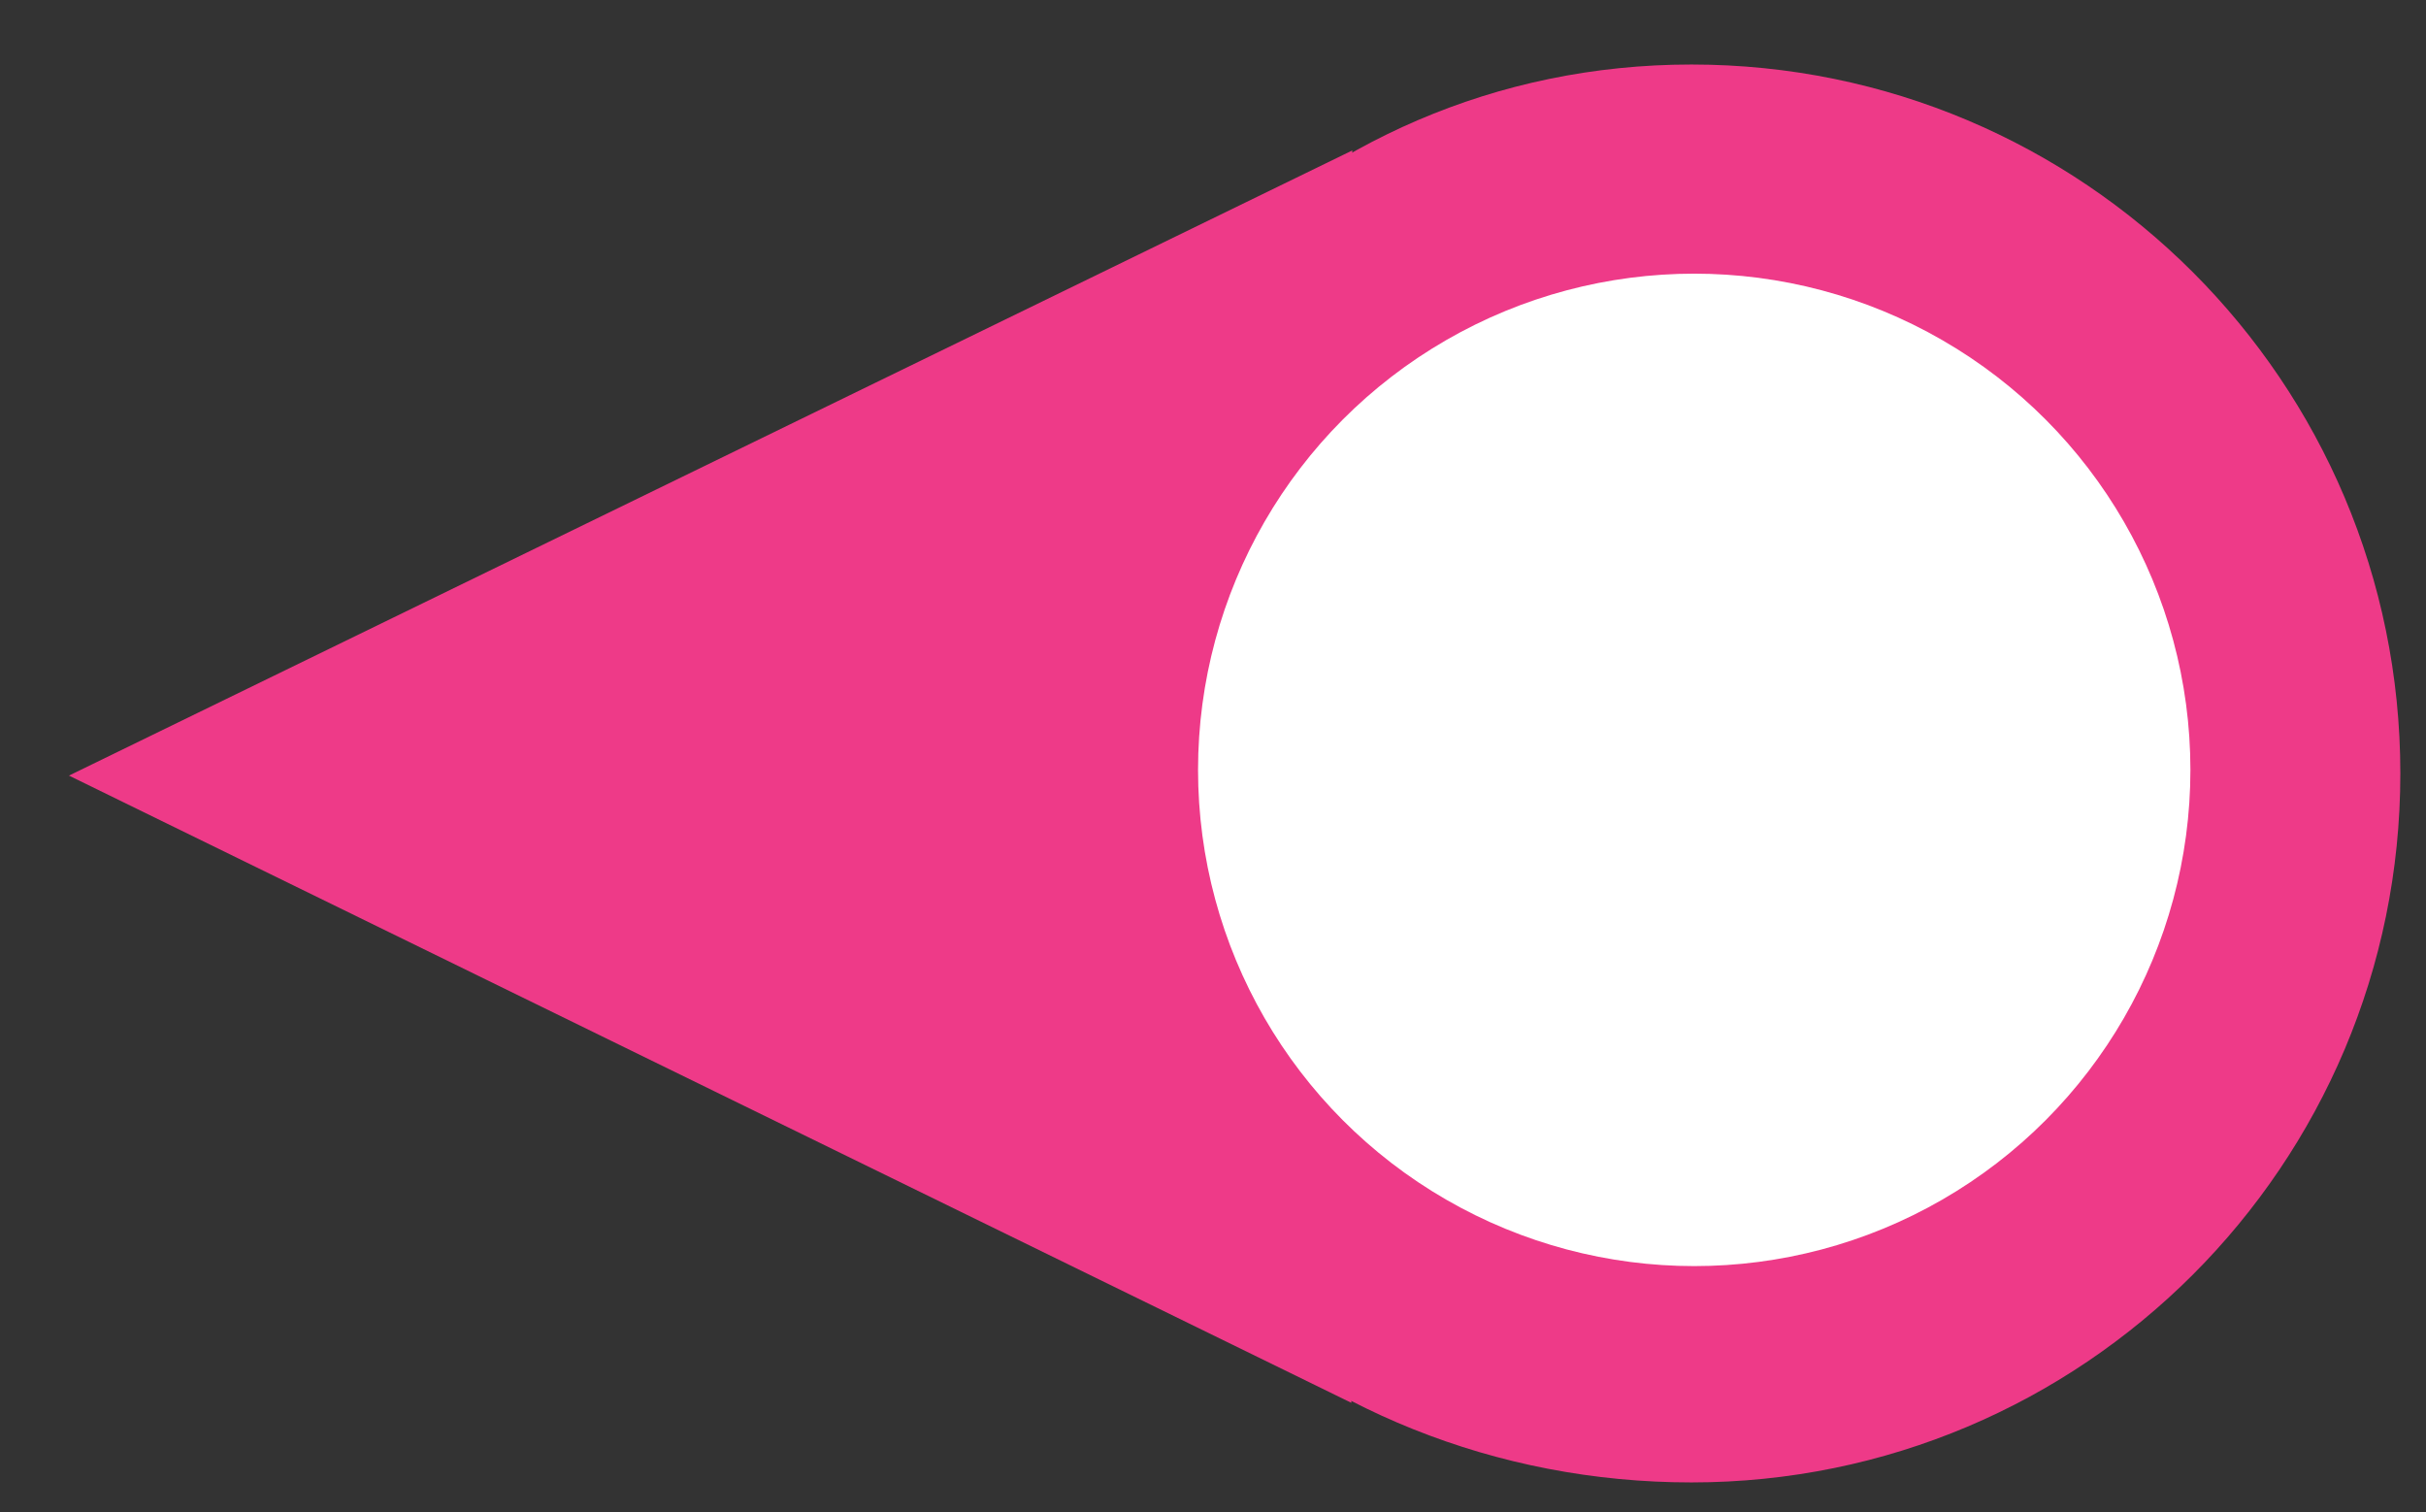 <?xml version="1.0" encoding="utf-8"?>
<!-- Generator: Adobe Illustrator 16.2.0, SVG Export Plug-In . SVG Version: 6.00 Build 0)  -->
<!DOCTYPE svg PUBLIC "-//W3C//DTD SVG 1.1//EN" "http://www.w3.org/Graphics/SVG/1.1/DTD/svg11.dtd">
<svg version="1.1" id="Layer_1" xmlns="http://www.w3.org/2000/svg" xmlns:xlink="http://www.w3.org/1999/xlink" x="0px" y="0px"
	 width="51.333px" height="32px" viewBox="0 0 51.333 32" enable-background="new 0 0 51.333 32" xml:space="preserve">
<rect x="0" y="0" width="51.333" height="32" fill="#333333" stroke="none"/>
<g>
	<g>
		<path fill="#EE3A88" d="M20.792,16.365c0.318-8.283,6.717-15,14.998-15c8.285,0,15,6.711,15,15c0,8.285-6.715,15-15,15
			C27.508,31.365,20.458,25.031,20.792,16.365z"/>
		<polygon fill="#EE3A88" points="28.594,29.681 1.459,16.41 28.614,3.183 		"/>
	</g>
	<circle fill="#FFFFFF" cx="35.849" cy="16.289" r="10.499"/>
</g>
</svg>
